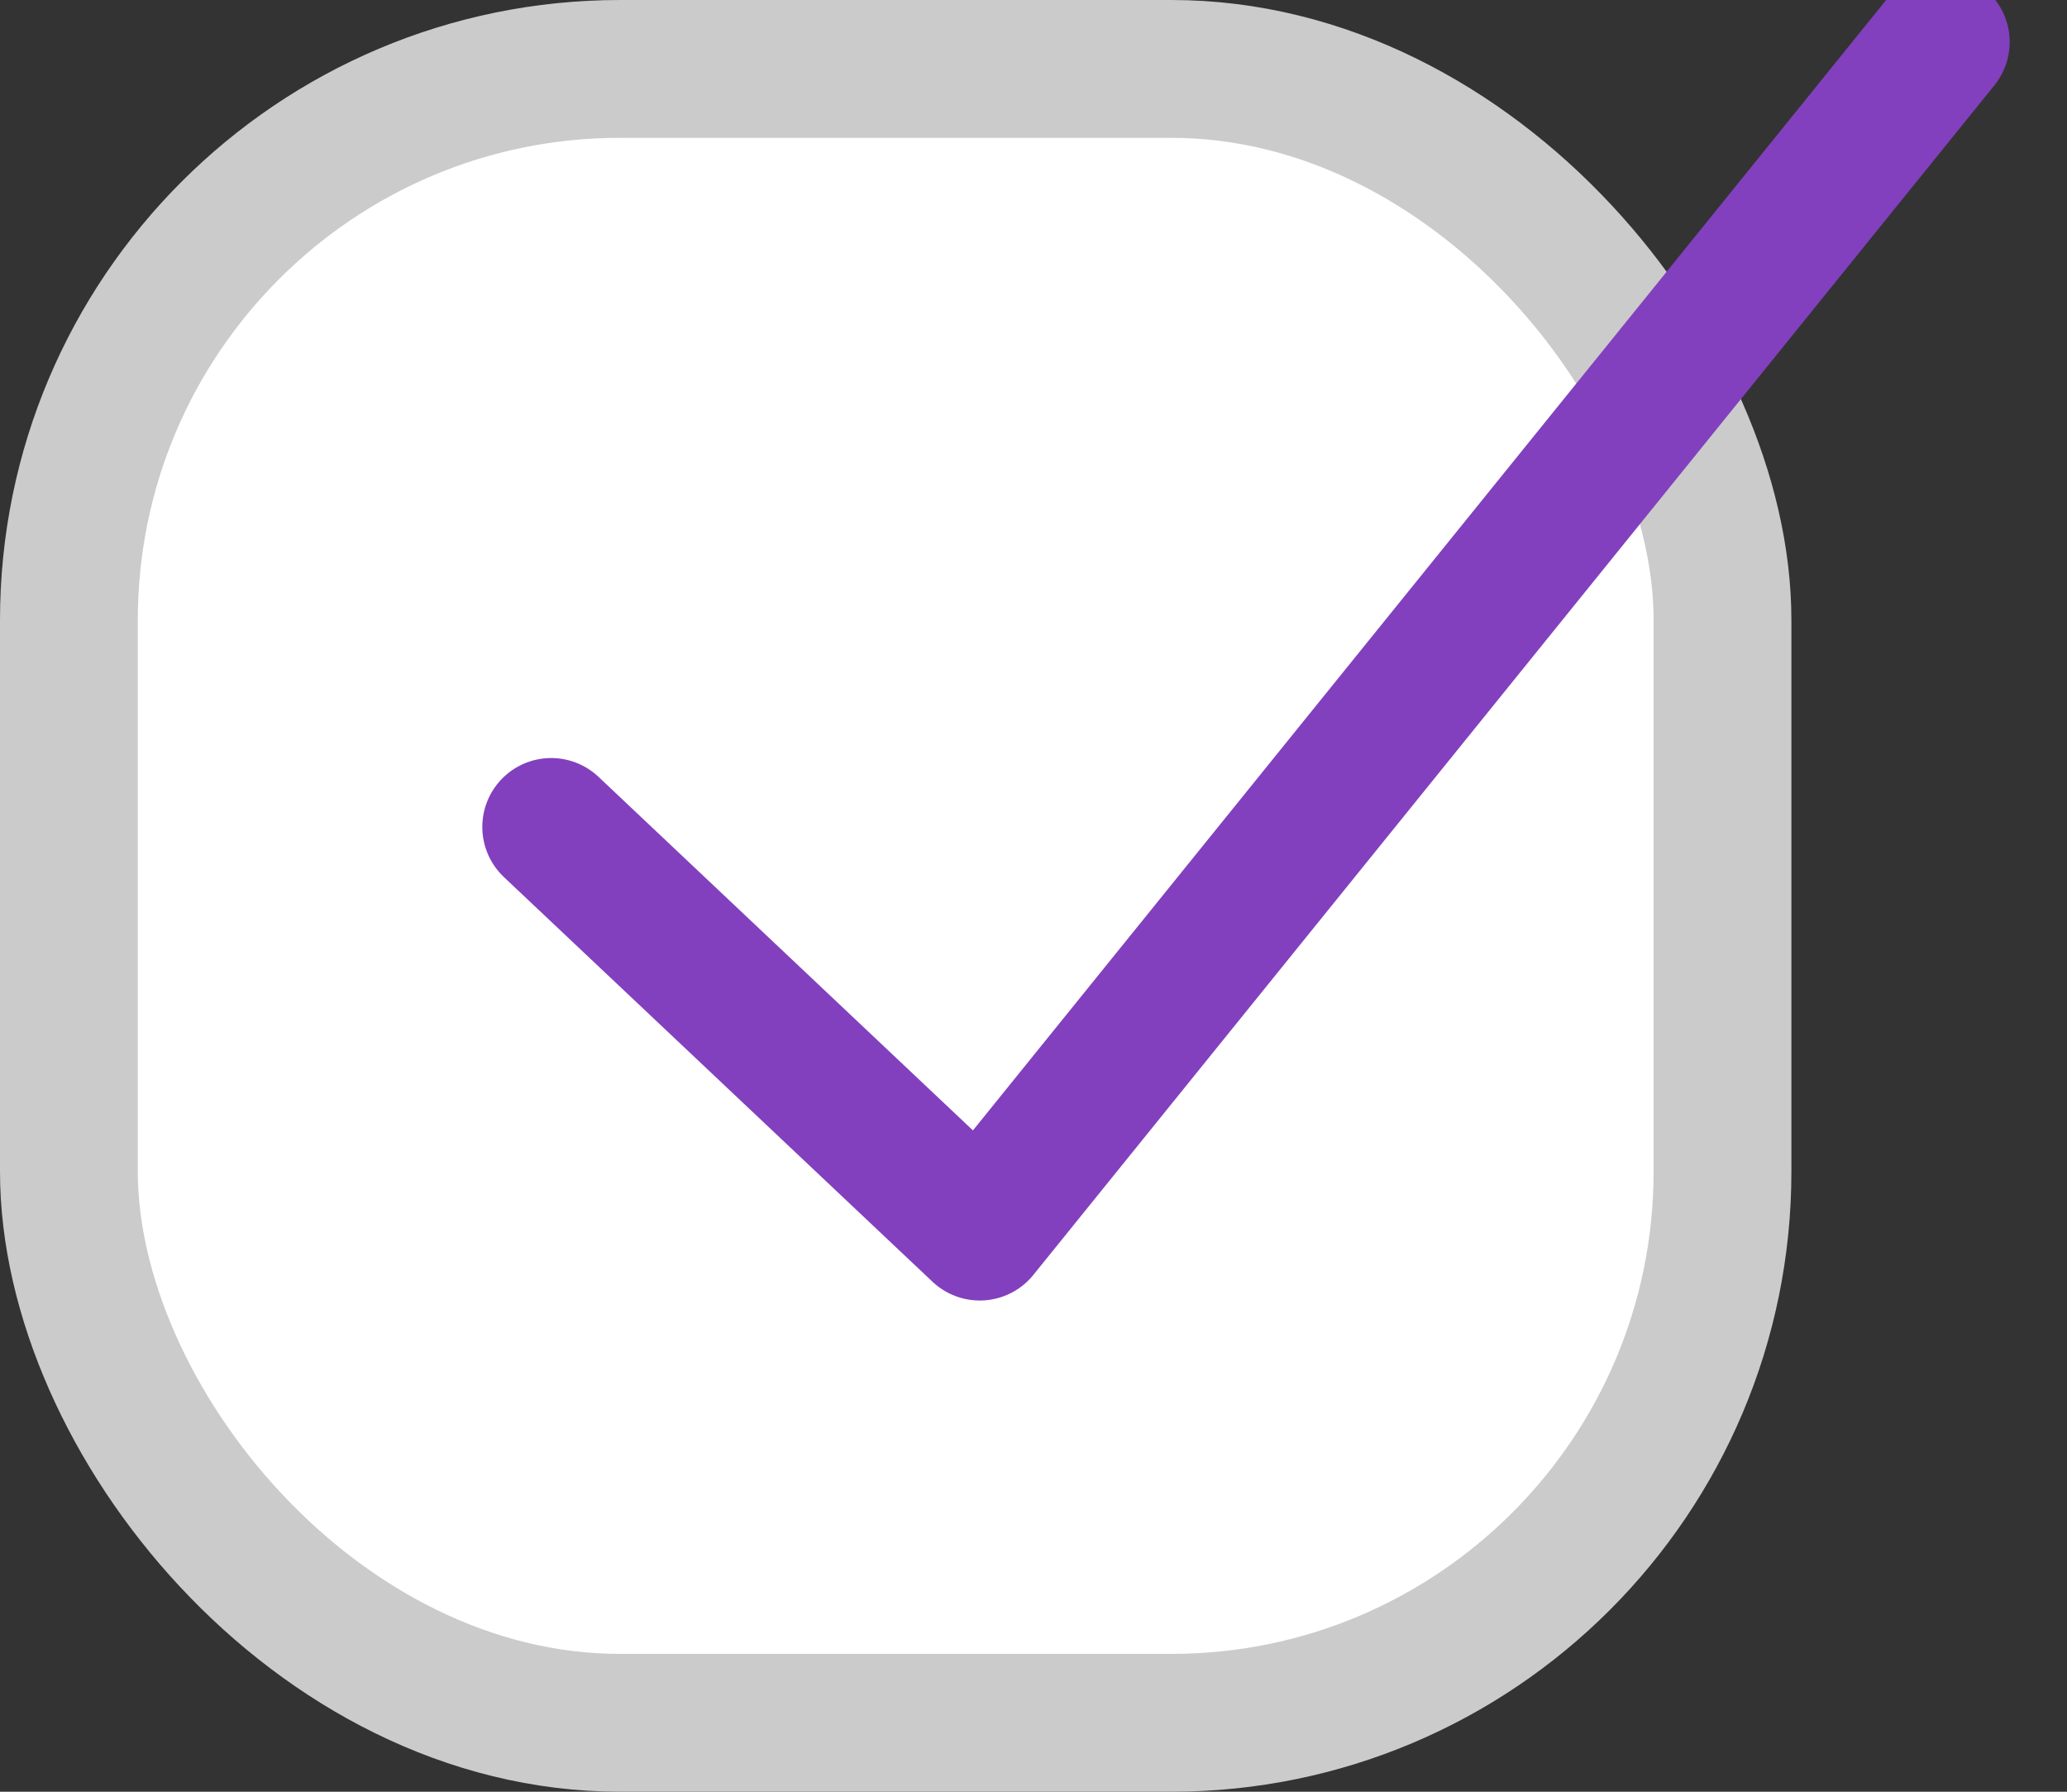 <svg xmlns="http://www.w3.org/2000/svg" width="15" height="13" viewBox="0 0 15 13">
    <rect x="0" y="0" width="15" height="13" fill="#333333" stroke="none"/>
    <g fill="none" fill-rule="evenodd">
        <rect width="12" height="12" x=".5" y=".5" fill="#FFF" stroke="#CBCBCB" rx="4"/>
        <path stroke="#8240BE" stroke-linecap="round" stroke-linejoin="round" d="M4 6l3.11 2.936L14.084.305"/>
    </g>
</svg>
